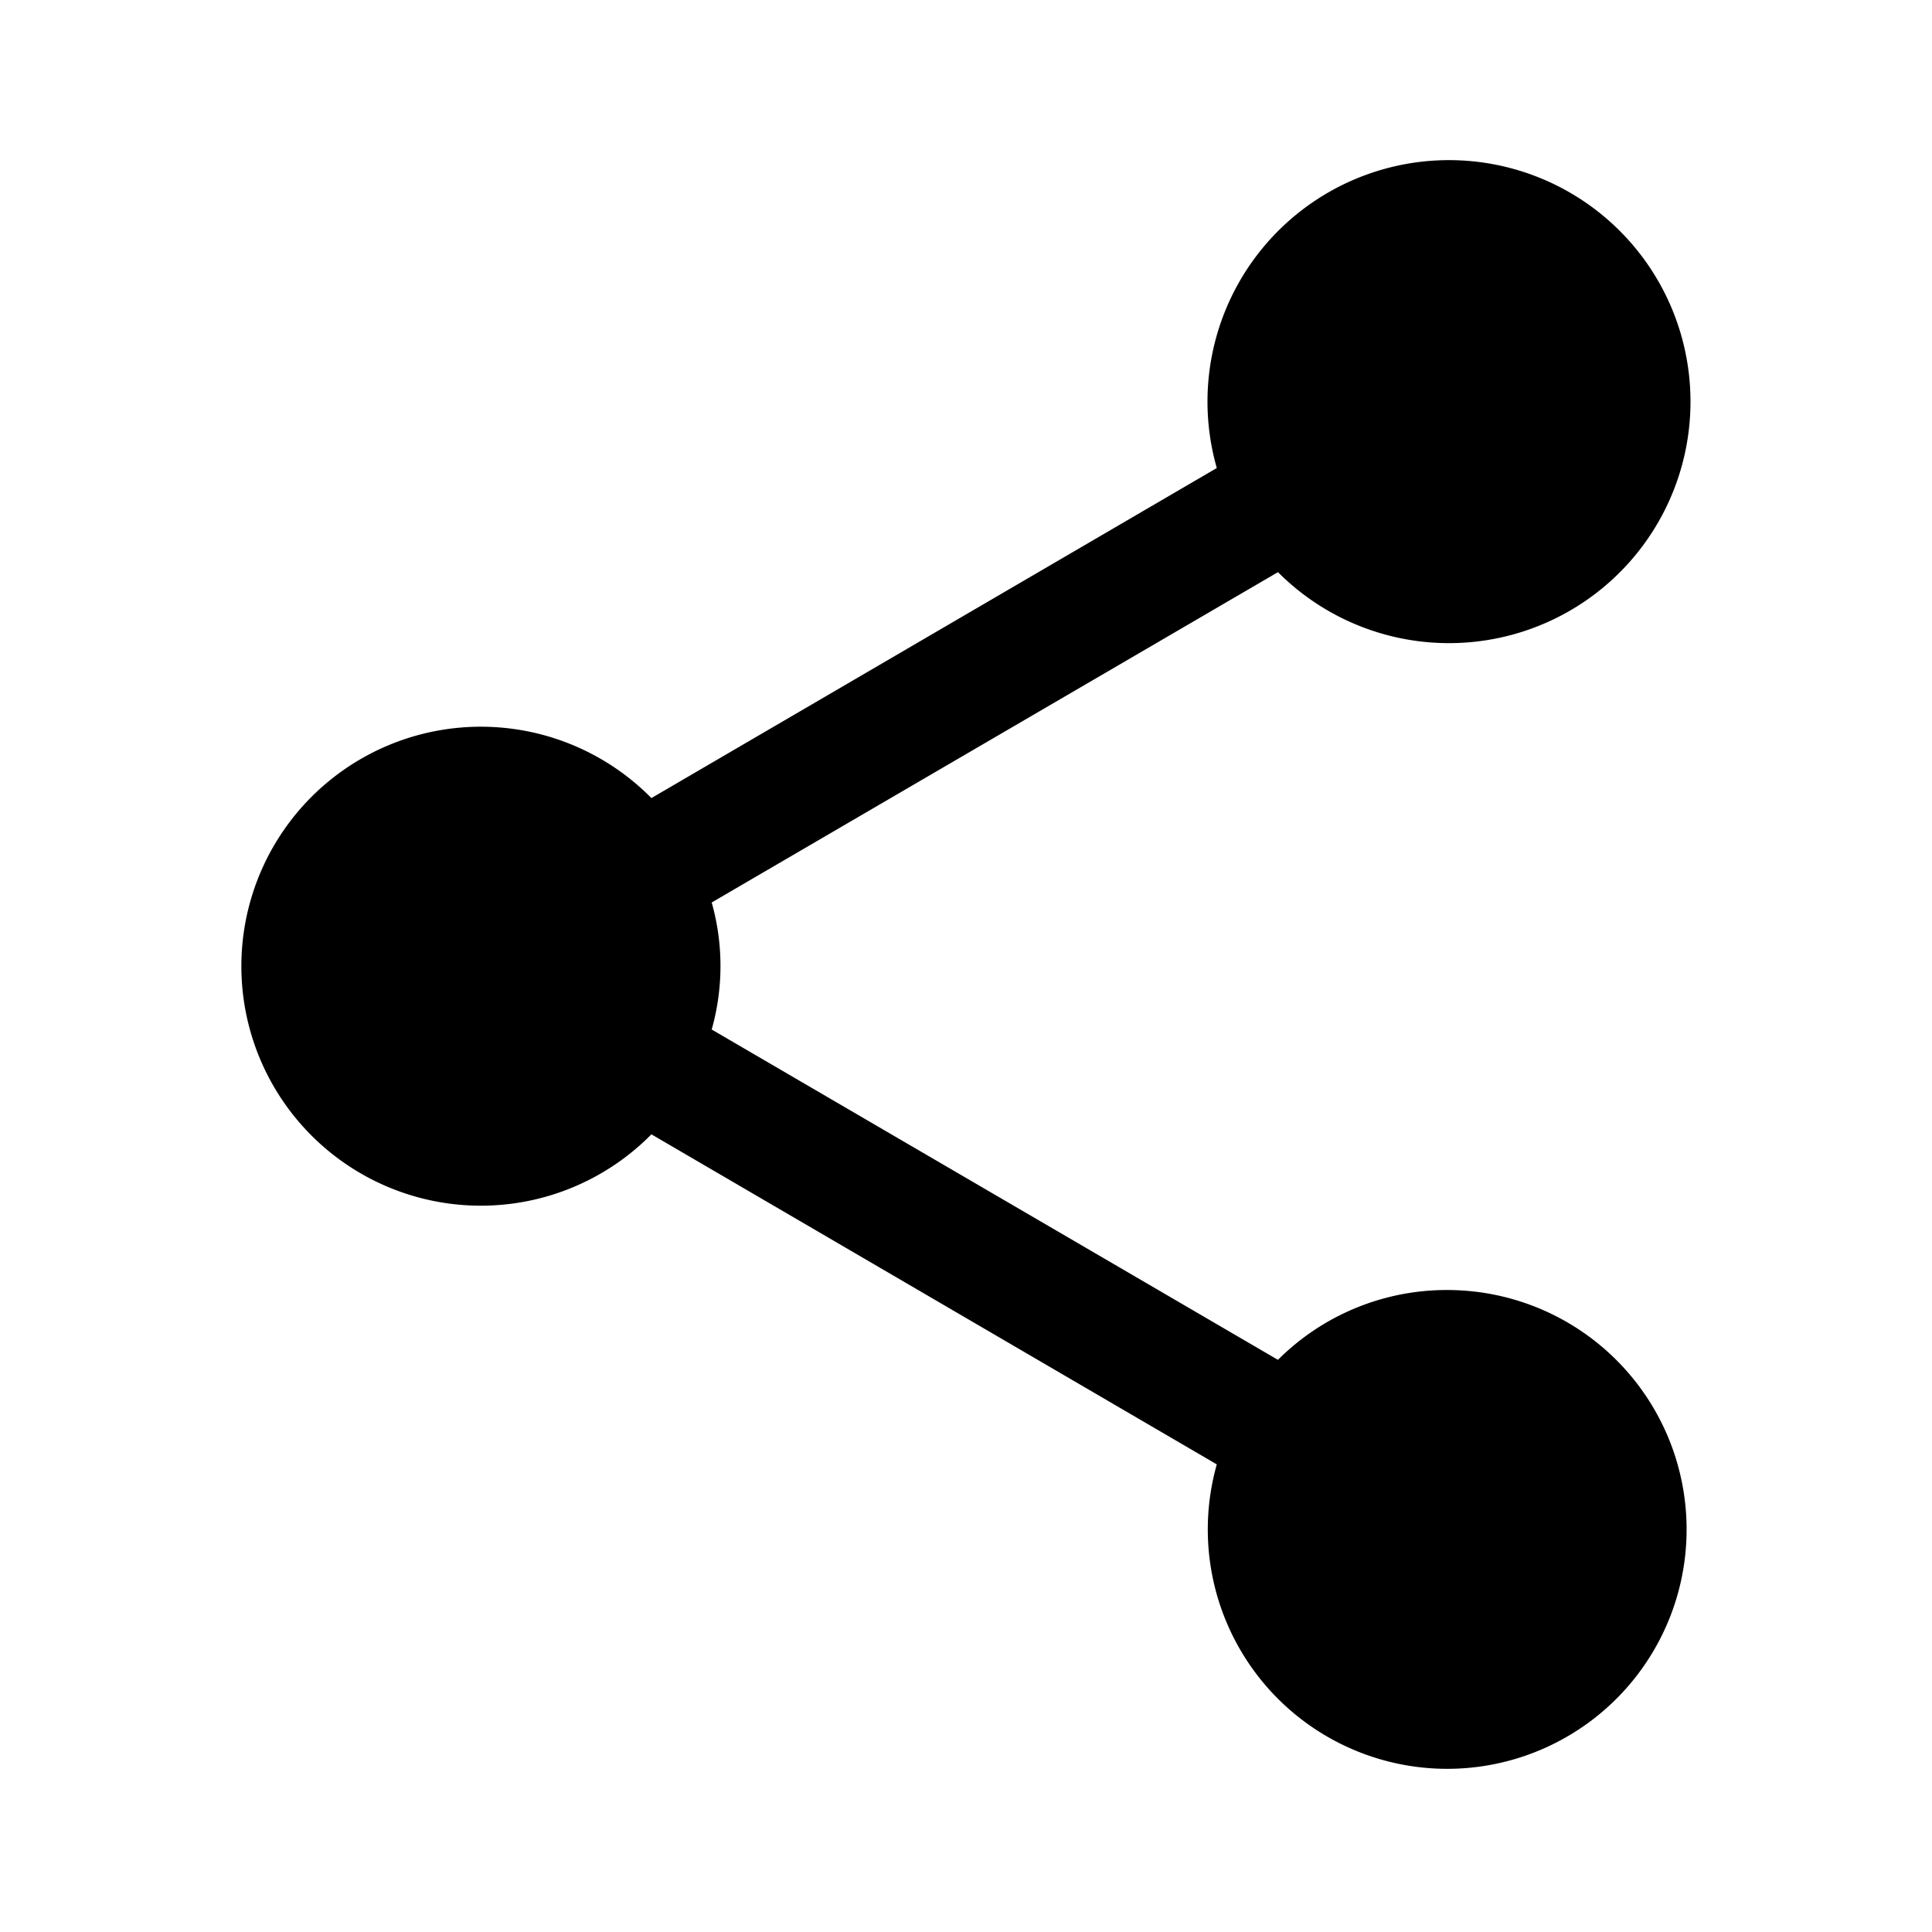 <svg xmlns="http://www.w3.org/2000/svg" height="48" viewBox="0 0 48 48" width="48"><path d="M35.95 32.05a5.931 5.931 0 0 0-4.2 1.735l-14.068-8.207a5.82 5.82 0 0 0 0-3.156l14.069-8.207a6 6 0 1 0-1.52-2.587l-14.047 8.2a5.95 5.95 0 1 0 0 8.354l14.047 8.2a5.948 5.948 0 1 0 5.719-4.332Z"/></svg>